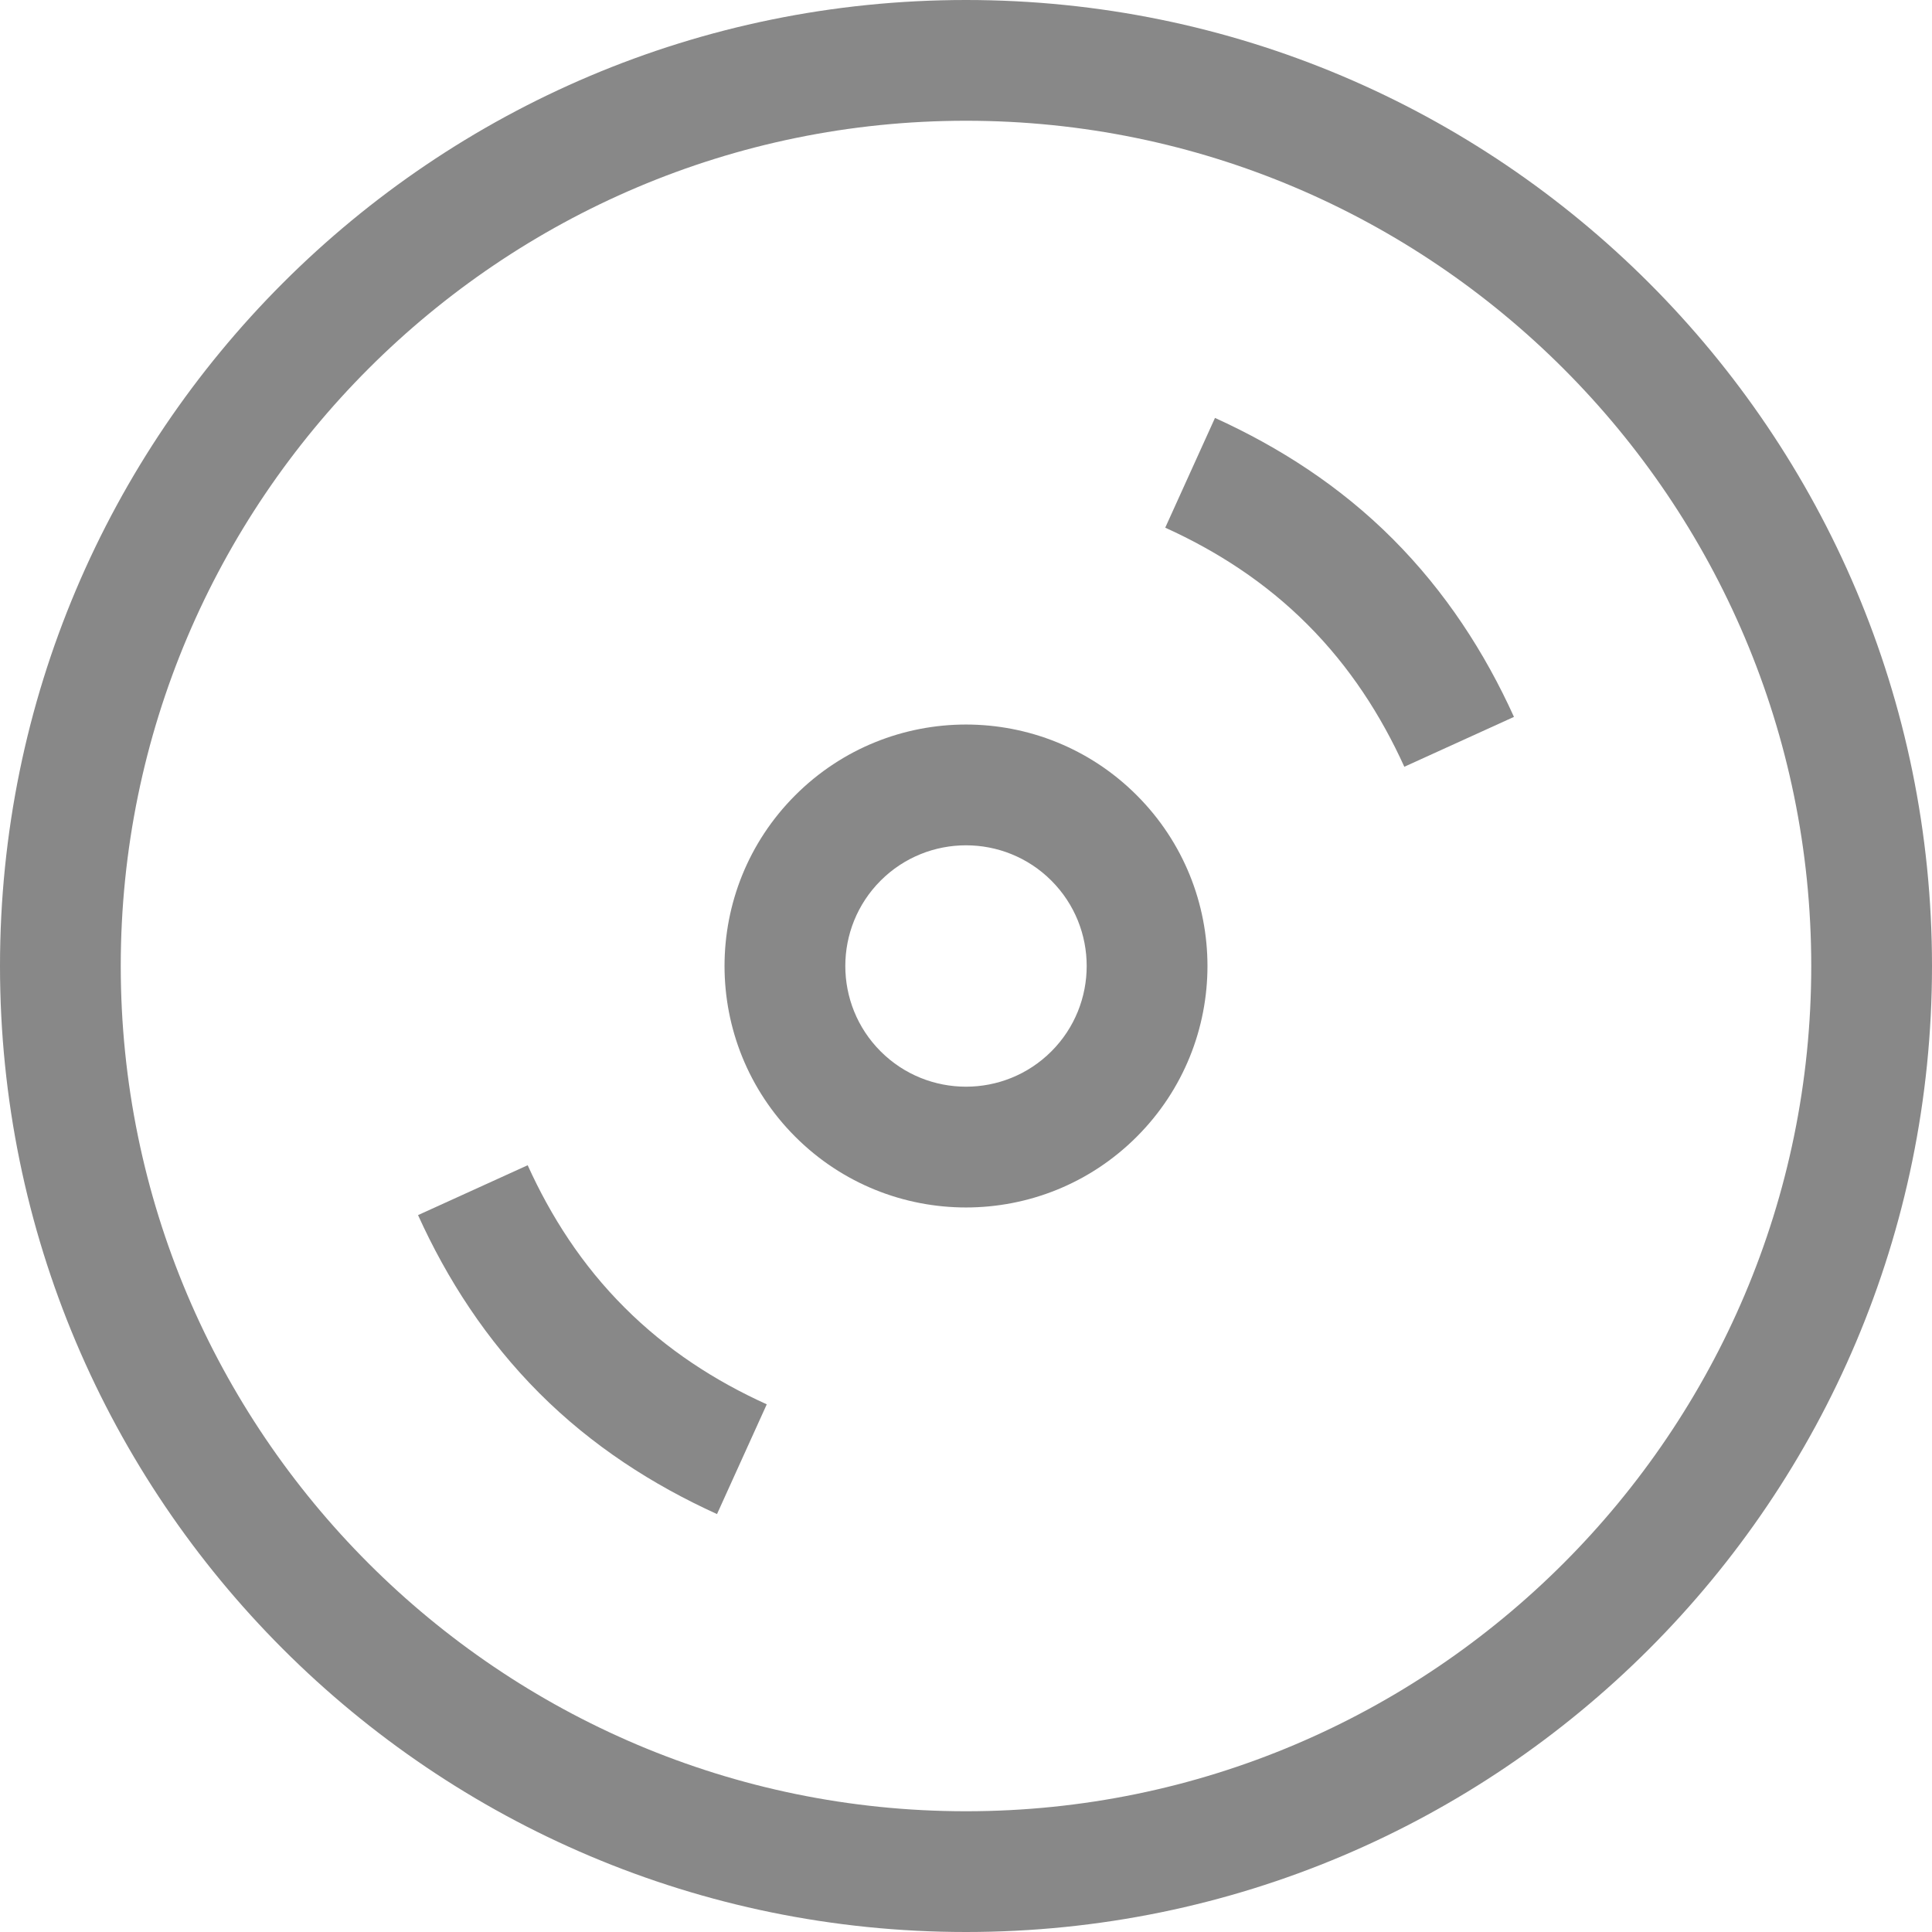 <?xml version="1.0" encoding="utf-8"?>
<!-- Generator: Adobe Illustrator 17.0.0, SVG Export Plug-In . SVG Version: 6.00 Build 0)  -->
<!DOCTYPE svg PUBLIC "-//W3C//DTD SVG 1.1//EN" "http://www.w3.org/Graphics/SVG/1.1/DTD/svg11.dtd">
<svg version="1.1" id="图层_1" xmlns="http://www.w3.org/2000/svg" xmlns:xlink="http://www.w3.org/1999/xlink" x="0px" y="0px"
	 width="16px" height="16px" viewBox="0 0 16 16" enable-background="new 0 0 16 16" xml:space="preserve">
<path fill="#888888" d="M8.707,7.293c0.39,0.39,0.39,1.024,0,1.414s-1.024,0.39-1.414,0c-0.39-0.39-0.39-1.024,0-1.414
	C7.683,6.903,8.317,6.903,8.707,7.293 M9.414,6.586c-0.781-0.781-2.047-0.781-2.828,0s-0.781,2.047,0,2.828
	c0.781,0.781,2.047,0.781,2.828,0C10.195,8.633,10.195,7.367,9.414,6.586L9.414,6.586z"/>
<g>
	<path fill="#888888" d="M10.828,5.172c0.35,0.35,0.609,0.753,0.802,1.178l0.908-0.413c-0.241-0.532-0.566-1.035-1.003-1.473
		s-0.941-0.761-1.473-1.003L9.65,4.37C10.076,4.563,10.479,4.822,10.828,5.172z"/>
	<path fill="#888888" d="M5.172,10.828C4.822,10.479,4.563,10.076,4.37,9.65l-0.908,0.413c0.241,0.532,0.566,1.035,1.003,1.473
		s0.941,0.761,1.473,1.003L6.35,11.63C5.924,11.437,5.521,11.178,5.172,10.828z"/>
</g>
<path fill="#888888" d="M8,1c3.86,0,7,3.14,7,7s-3.14,7-7,7s-7-3.14-7-7S4.14,1,8,1 M8,0C3.582,0,0,3.582,0,8s3.582,8,8,8
	s8-3.582,8-8S12.418,0,8,0L8,0z"/>
</svg>

